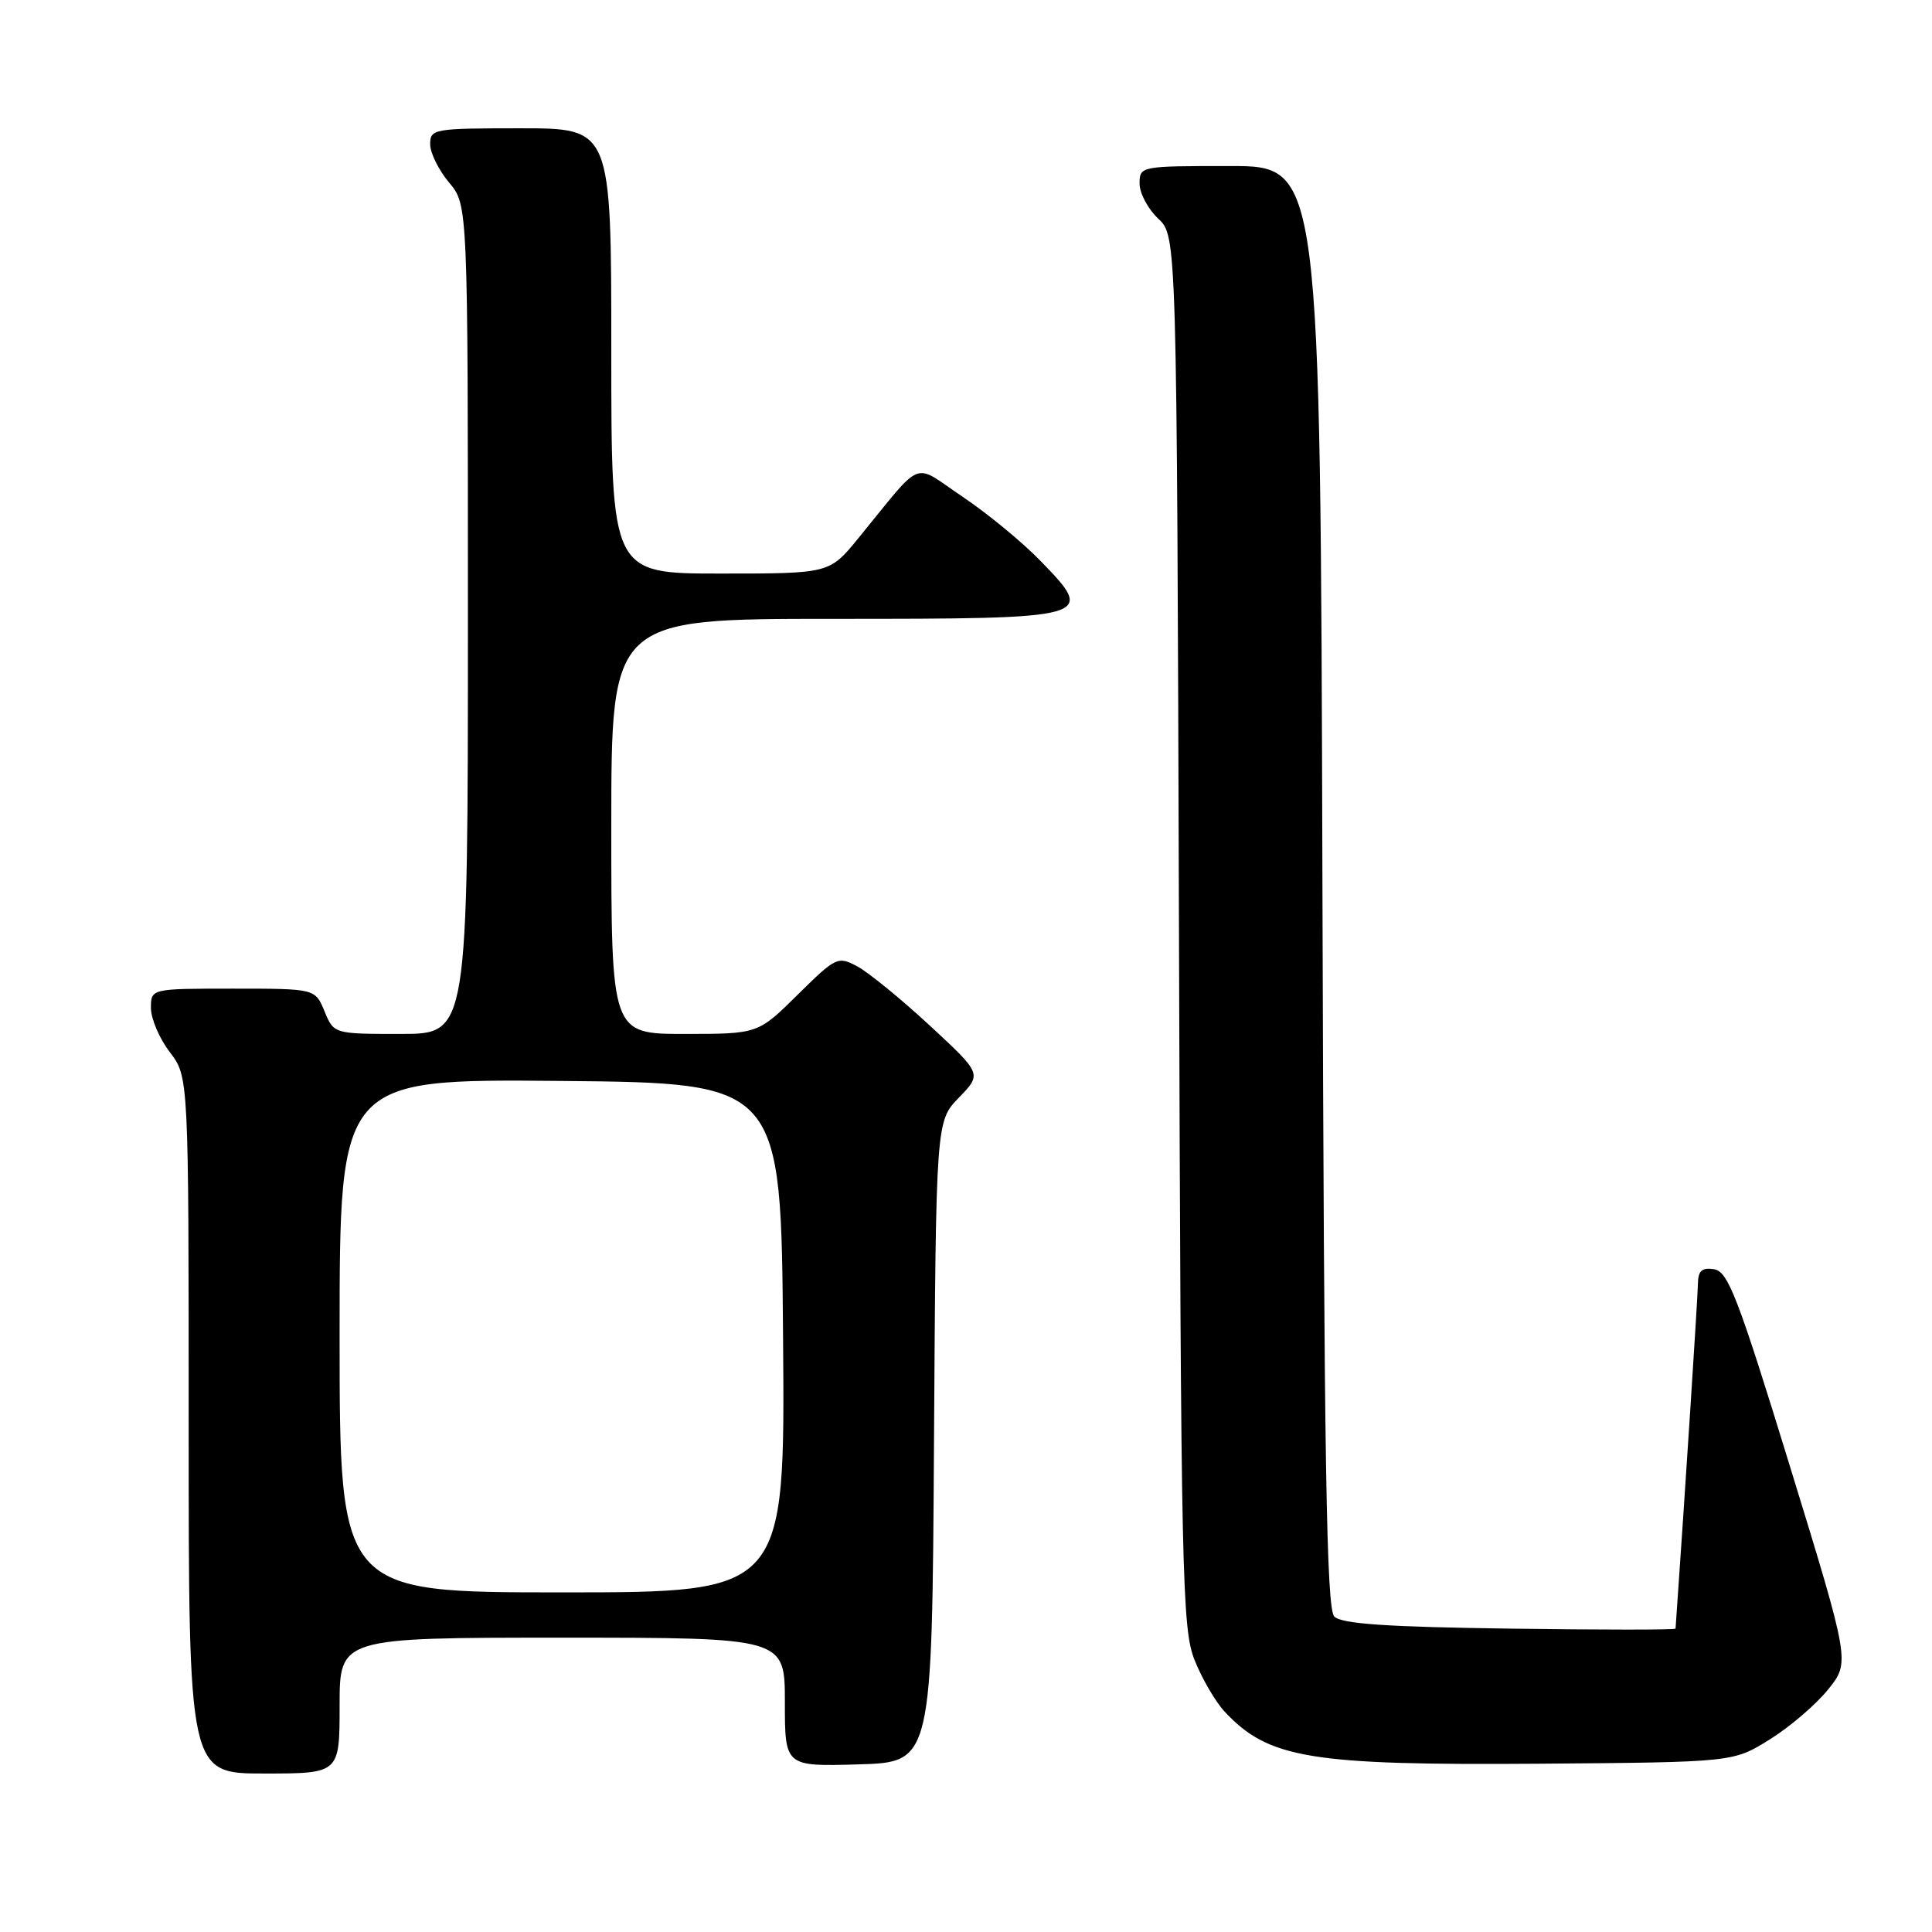 <?xml version="1.0" encoding="UTF-8" standalone="no"?>
<!DOCTYPE svg PUBLIC "-//W3C//DTD SVG 1.1//EN" "http://www.w3.org/Graphics/SVG/1.1/DTD/svg11.dtd" >
<svg xmlns="http://www.w3.org/2000/svg" xmlns:xlink="http://www.w3.org/1999/xlink" version="1.1" viewBox="0 0 256 256">
 <g >
 <path fill="currentColor"
d=" M 45.00 226.00 C 45.00 217.00 45.00 217.00 74.50 217.00 C 104.00 217.00 104.00 217.00 104.00 225.54 C 104.00 234.07 104.00 234.07 113.75 233.79 C 123.50 233.50 123.50 233.50 123.76 191.04 C 124.02 148.57 124.02 148.57 127.07 145.43 C 130.11 142.29 130.11 142.29 123.20 135.89 C 119.40 132.37 115.08 128.85 113.61 128.06 C 111.02 126.67 110.78 126.79 105.69 131.81 C 100.44 137.00 100.44 137.00 90.72 137.00 C 81.00 137.00 81.00 137.00 81.00 109.50 C 81.00 82.00 81.00 82.00 110.38 82.00 C 144.97 82.00 145.25 81.92 137.91 74.36 C 135.49 71.85 130.81 68.01 127.53 65.81 C 120.77 61.27 122.53 60.57 113.70 71.36 C 109.90 76.00 109.90 76.00 95.45 76.00 C 81.00 76.00 81.00 76.00 81.00 46.50 C 81.00 17.00 81.00 17.00 69.00 17.00 C 57.47 17.00 57.00 17.08 57.00 19.11 C 57.00 20.26 58.13 22.55 59.50 24.18 C 62.00 27.15 62.00 27.15 62.00 82.08 C 62.00 137.00 62.00 137.00 53.12 137.00 C 44.24 137.00 44.24 137.00 43.00 134.00 C 41.76 131.00 41.76 131.00 30.88 131.00 C 20.00 131.00 20.00 131.00 20.00 133.57 C 20.00 134.98 21.12 137.61 22.50 139.41 C 25.00 142.69 25.00 142.69 25.00 188.84 C 25.00 235.00 25.00 235.00 35.00 235.00 C 45.00 235.00 45.00 235.00 45.00 226.00 Z  M 234.48 230.50 C 237.14 228.85 240.62 225.87 242.23 223.87 C 245.15 220.25 245.15 220.25 237.20 194.37 C 230.27 171.82 228.97 168.46 227.12 168.18 C 225.48 167.93 225.00 168.39 224.98 170.18 C 224.96 171.89 223.25 198.29 222.02 215.80 C 222.01 215.97 212.12 215.97 200.05 215.80 C 183.71 215.58 177.76 215.17 176.80 214.20 C 175.76 213.16 175.45 194.07 175.23 117.45 C 174.96 22.00 174.96 22.00 162.98 22.00 C 151.11 22.00 151.00 22.02 151.00 24.33 C 151.00 25.60 152.11 27.69 153.47 28.97 C 155.93 31.28 155.93 31.28 156.22 123.39 C 156.48 208.99 156.63 215.82 158.29 219.97 C 159.27 222.43 161.06 225.51 162.28 226.81 C 168.09 233.02 173.60 233.93 204.08 233.70 C 229.66 233.50 229.66 233.50 234.48 230.50 Z  M 45.00 176.98 C 45.00 142.97 45.00 142.97 74.25 143.23 C 103.50 143.50 103.50 143.50 103.76 177.25 C 104.03 211.00 104.03 211.00 74.51 211.00 C 45.00 211.00 45.00 211.00 45.00 176.98 Z "/>
</g>
</svg>